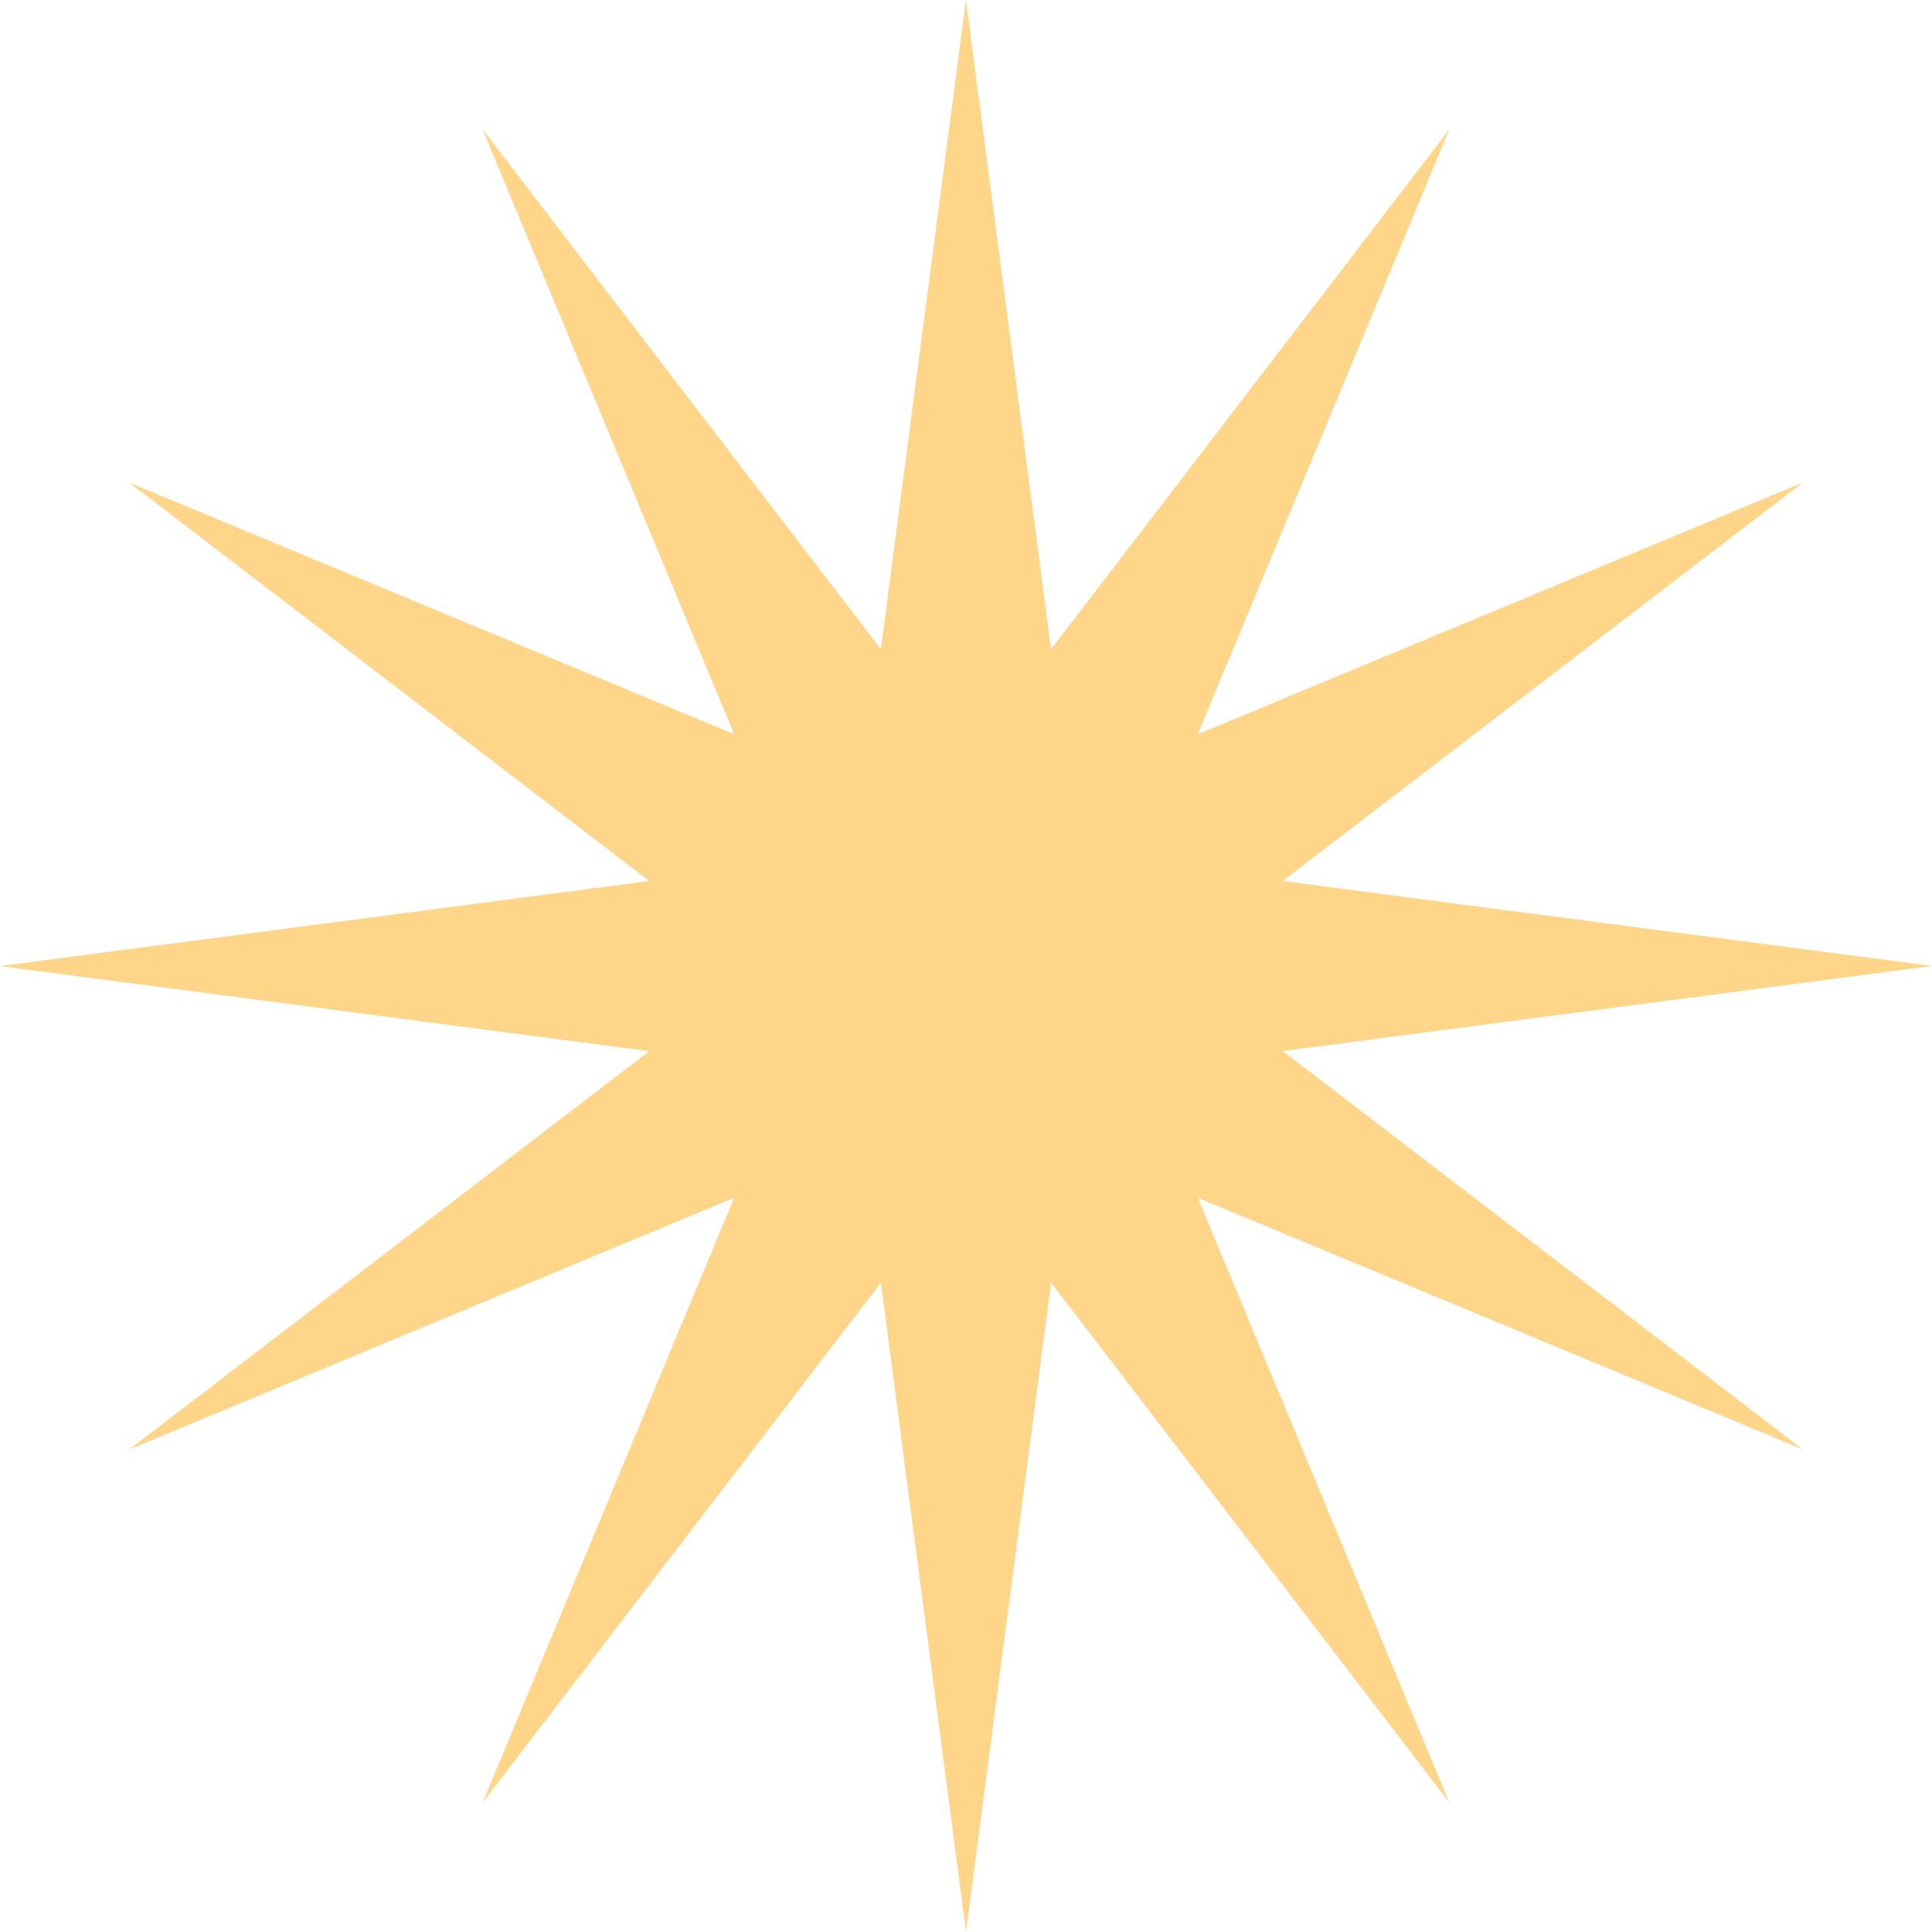 <svg xmlns="http://www.w3.org/2000/svg" width="69.823" height="69.823" viewBox="0 0 69.823 69.823">
  <path id="Path_4035" data-name="Path 4035" d="M1161.747,323.629l-23.465,3.075,18.786,14.392-21.856-9.09,9.09,21.856-14.392-18.787-3.075,23.465-3.075-23.465-14.392,18.786,9.09-21.856L1096.6,341.1l18.787-14.392-23.465-3.075,23.465-3.075L1096.6,306.162l21.856,9.09-9.09-21.856,14.392,18.787,3.075-23.465,3.075,23.466L1144.3,293.4l-9.09,21.856,21.856-9.09-18.786,14.392Z" transform="translate(-1091.924 -288.718)" fill="#ffd589"/>
</svg>

